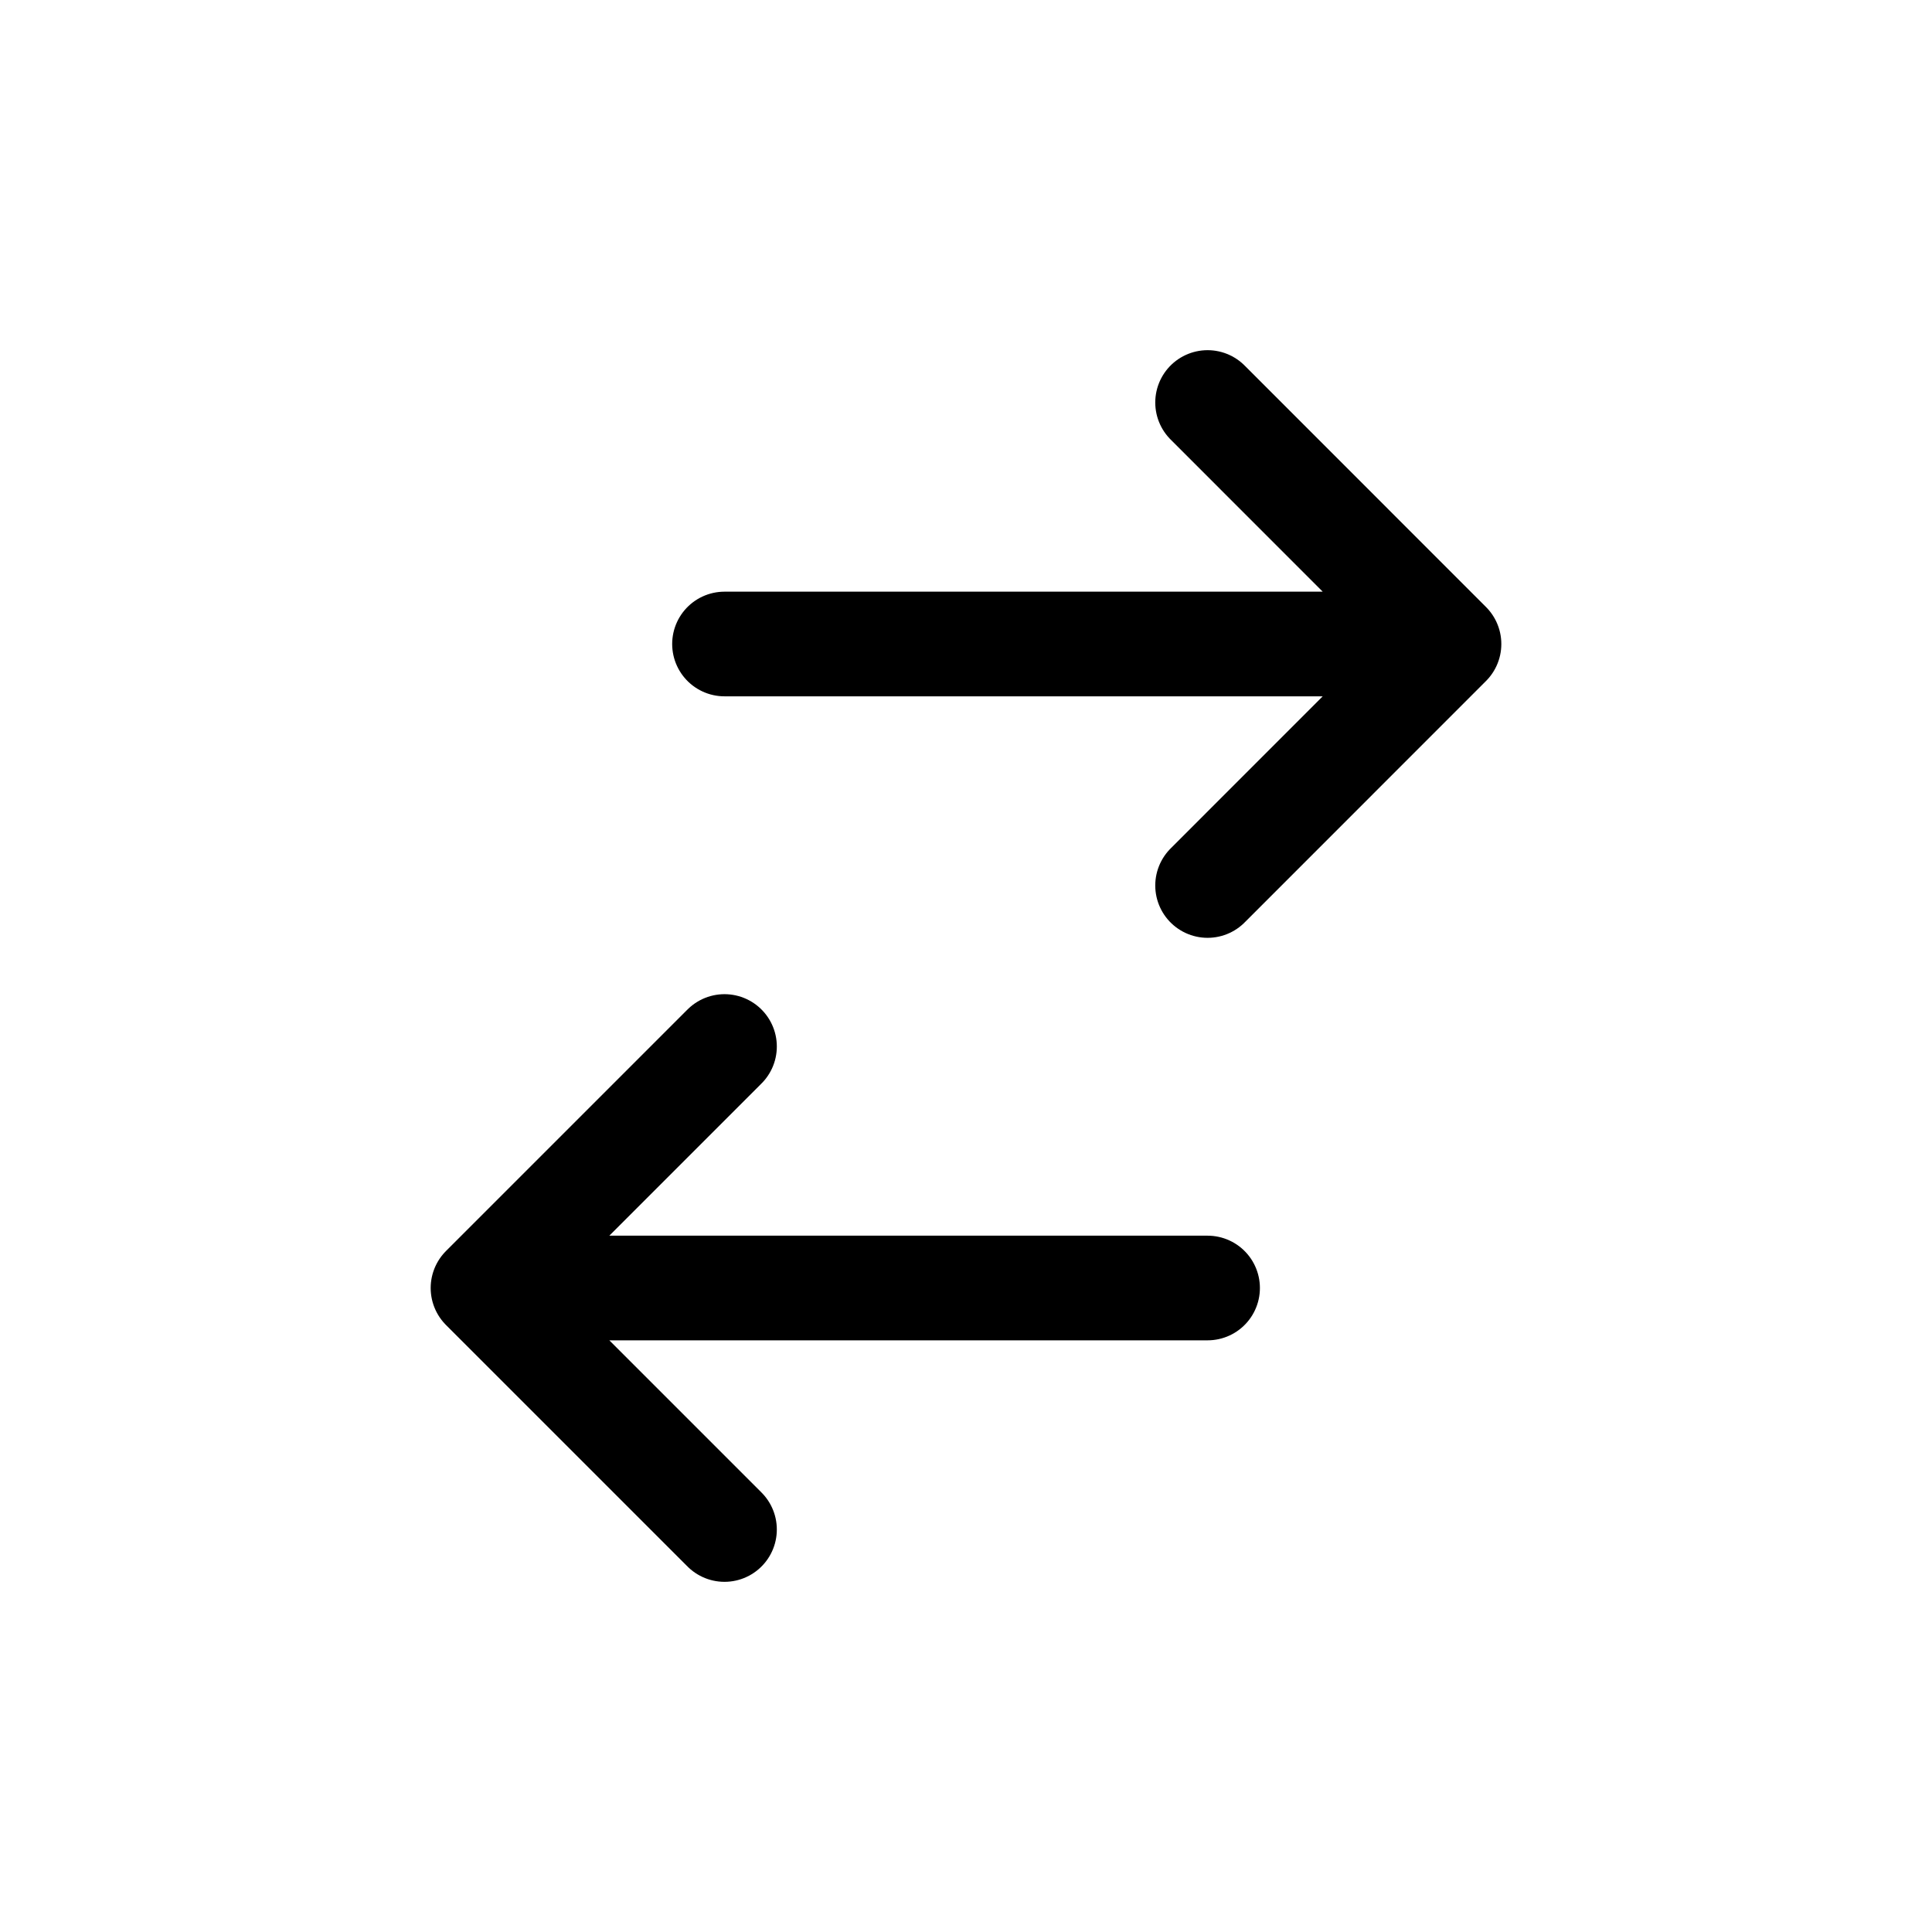<svg width="24" height="24" viewBox="0 0 24 24" fill="none" xmlns="http://www.w3.org/2000/svg">
<path d="M15.001 16L6 16M6 16L9 13M6 16L9 19" stroke="black" stroke-width="1.3" stroke-linecap="round" stroke-linejoin="round"/>
<path d="M9 8L18 8M18 8L15.001 5M18 8L15.001 11" stroke="black" stroke-width="1.3" stroke-linecap="round" stroke-linejoin="round"/>
</svg>
